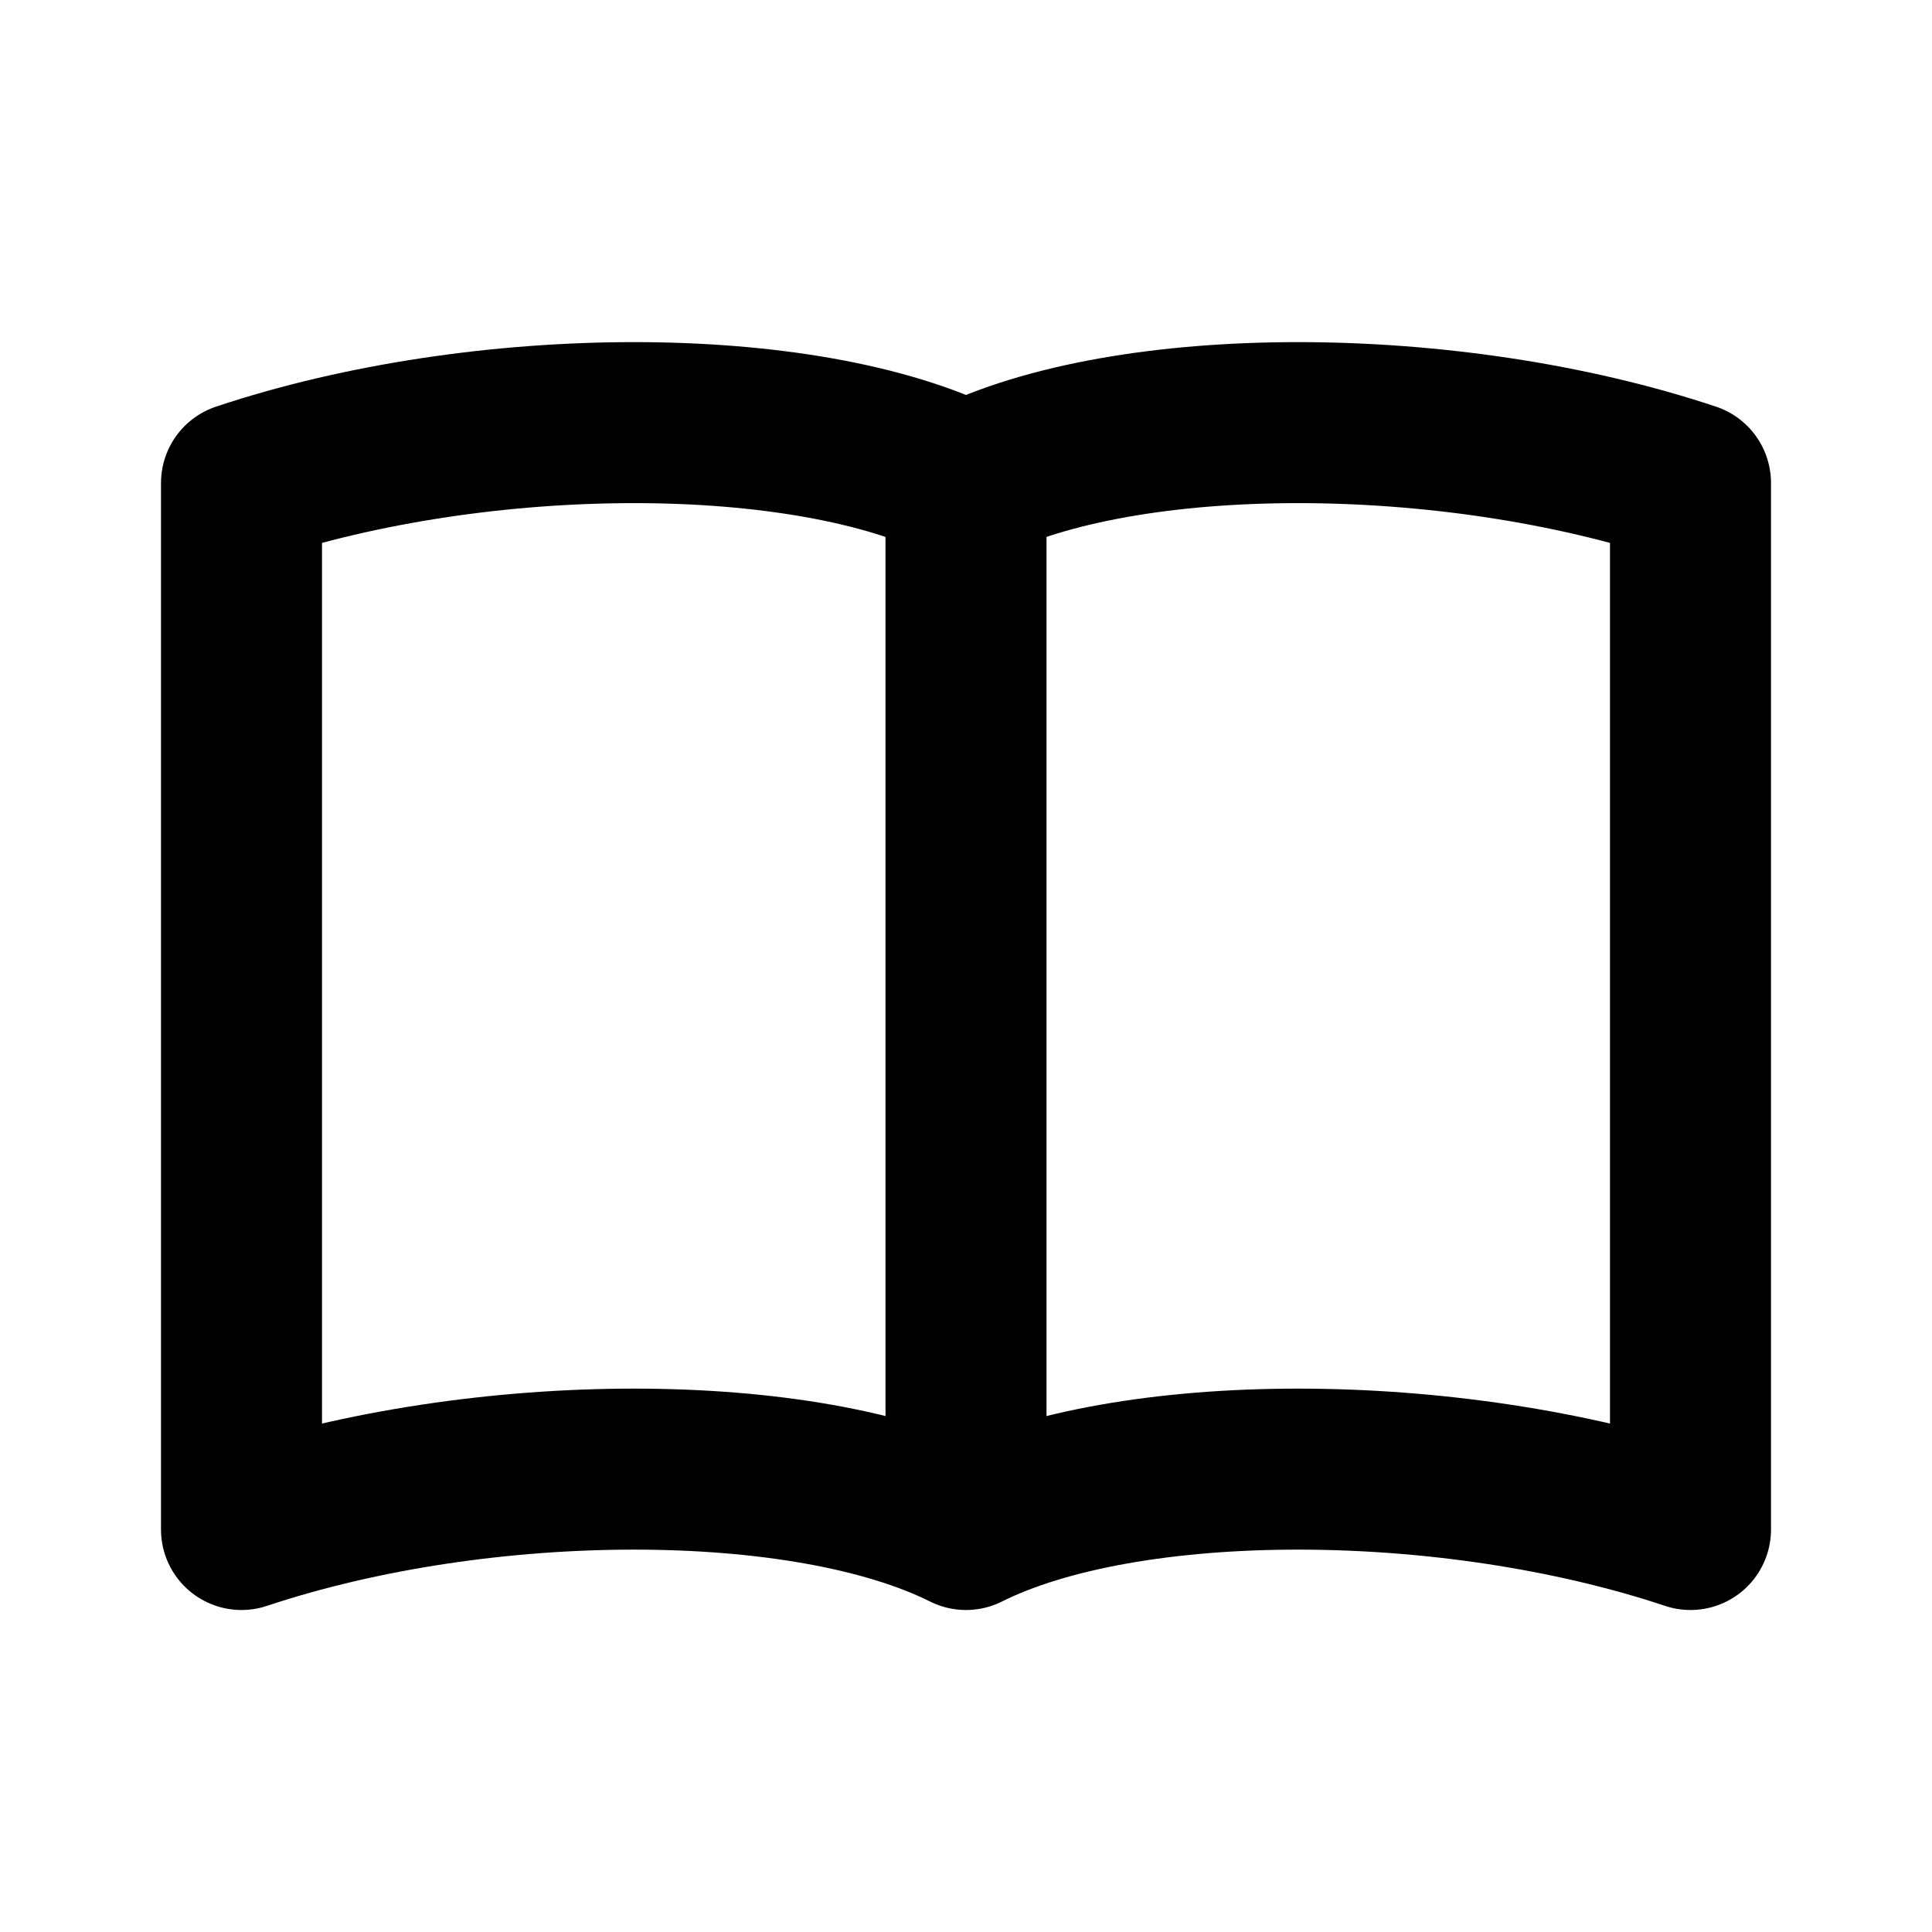 <svg
    xmlns="http://www.w3.org/2000/svg"
    height="24"
    width="24"
    viewBox="0 0 24 24"
    fill="none"
    stroke="currentColor"
    stroke-width="2"
    stroke-linejoin="round" >
    <title>Book</title>
    <path d="M 3 6C 6 5 10 5 12 6C 14 5 18 5 21 6L 21 19C 18 18 14 18 12 19C 10 18 6 18 3 19ZM 12 18L 12 6" />
</svg>
